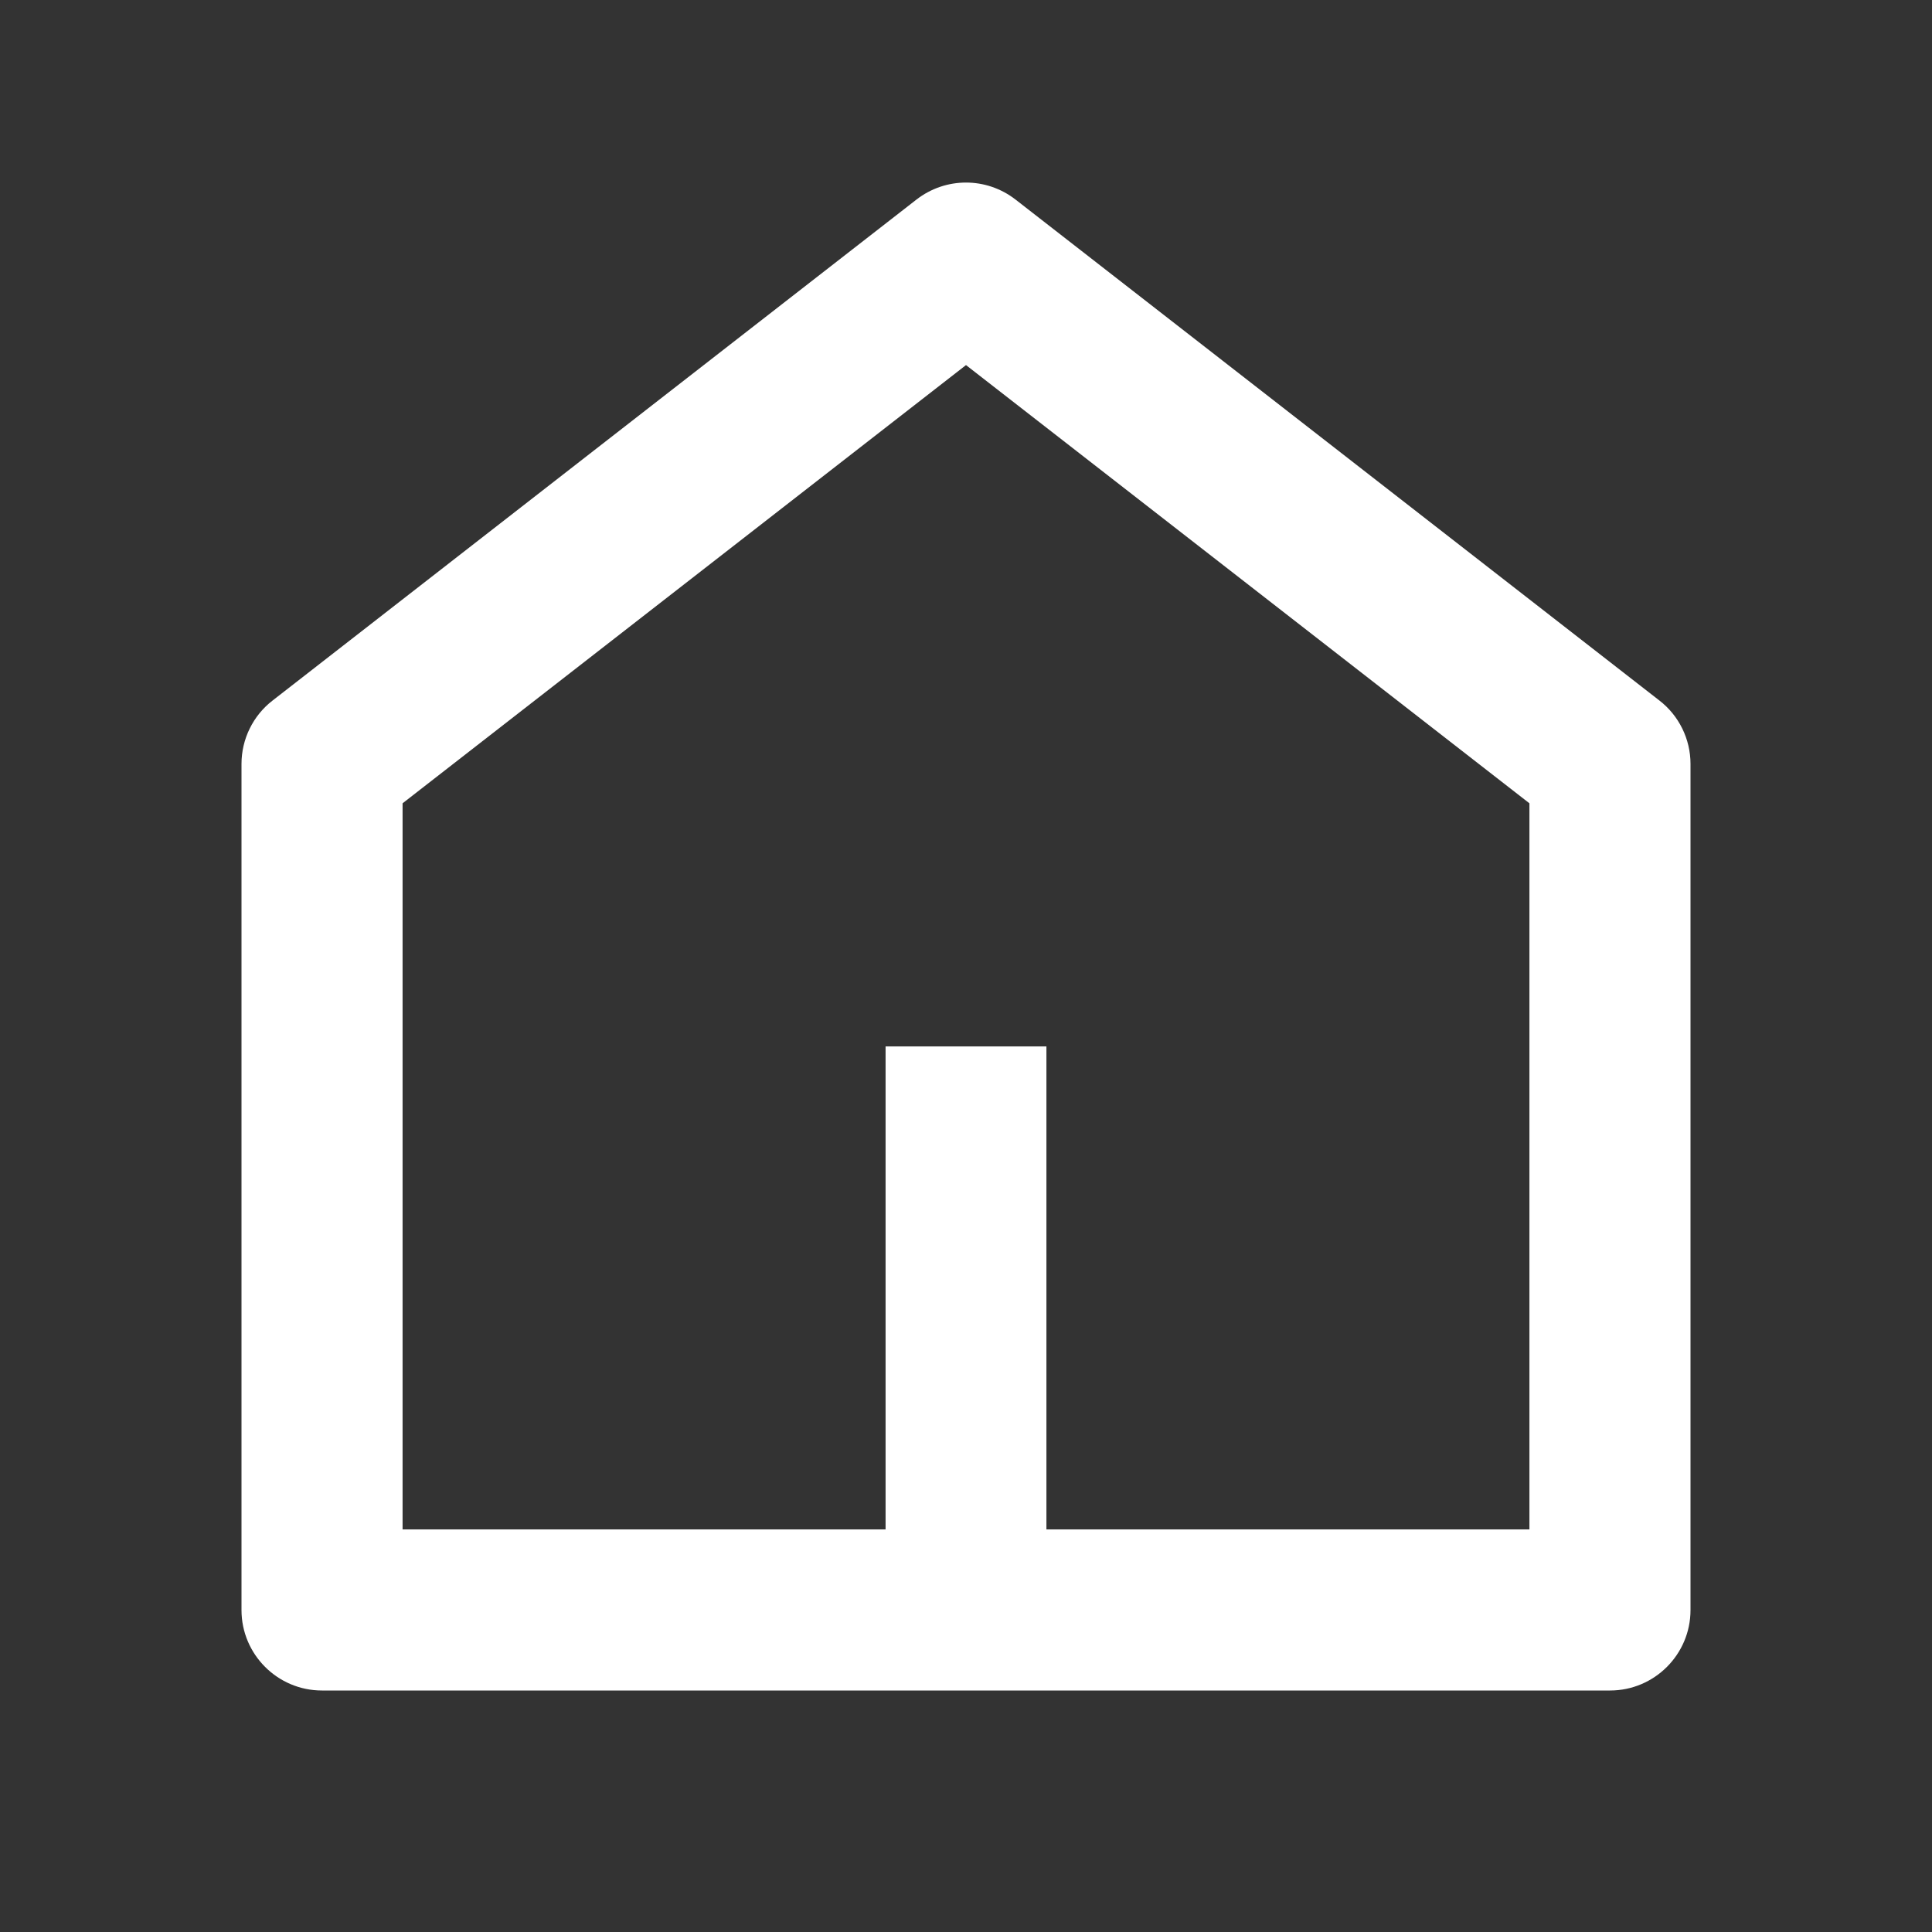<?xml version="1.0" encoding="UTF-8"?>
<svg xmlns="http://www.w3.org/2000/svg" xmlns:xlink="http://www.w3.org/1999/xlink" width="32" height="32" viewBox="0 0 32 32" version="1.1">
<rect x="0" y="0" width="32" height="32" fill="#333333" stroke="none"/>
<g id="surface1">
<path style=" stroke:none;fill-rule:nonzero;fill:rgb(100%,100%,100%);fill-opacity:1;" d="M 17.332 25.332 L 25.332 25.332 L 25.332 13.305 L 16 6.047 L 6.668 13.305 L 6.668 25.332 L 14.668 25.332 L 14.668 17.332 L 17.332 17.332 Z M 28 26.668 C 28 27.402 27.402 28 26.668 28 L 5.332 28 C 4.598 28 4 27.402 4 26.668 L 4 12.652 C 4 12.242 4.191 11.852 4.516 11.602 L 15.18 3.305 C 15.664 2.93 16.336 2.93 16.82 3.305 L 27.484 11.602 C 27.809 11.852 28 12.242 28 12.652 Z M 28 26.668 "/>
</g>
</svg>
